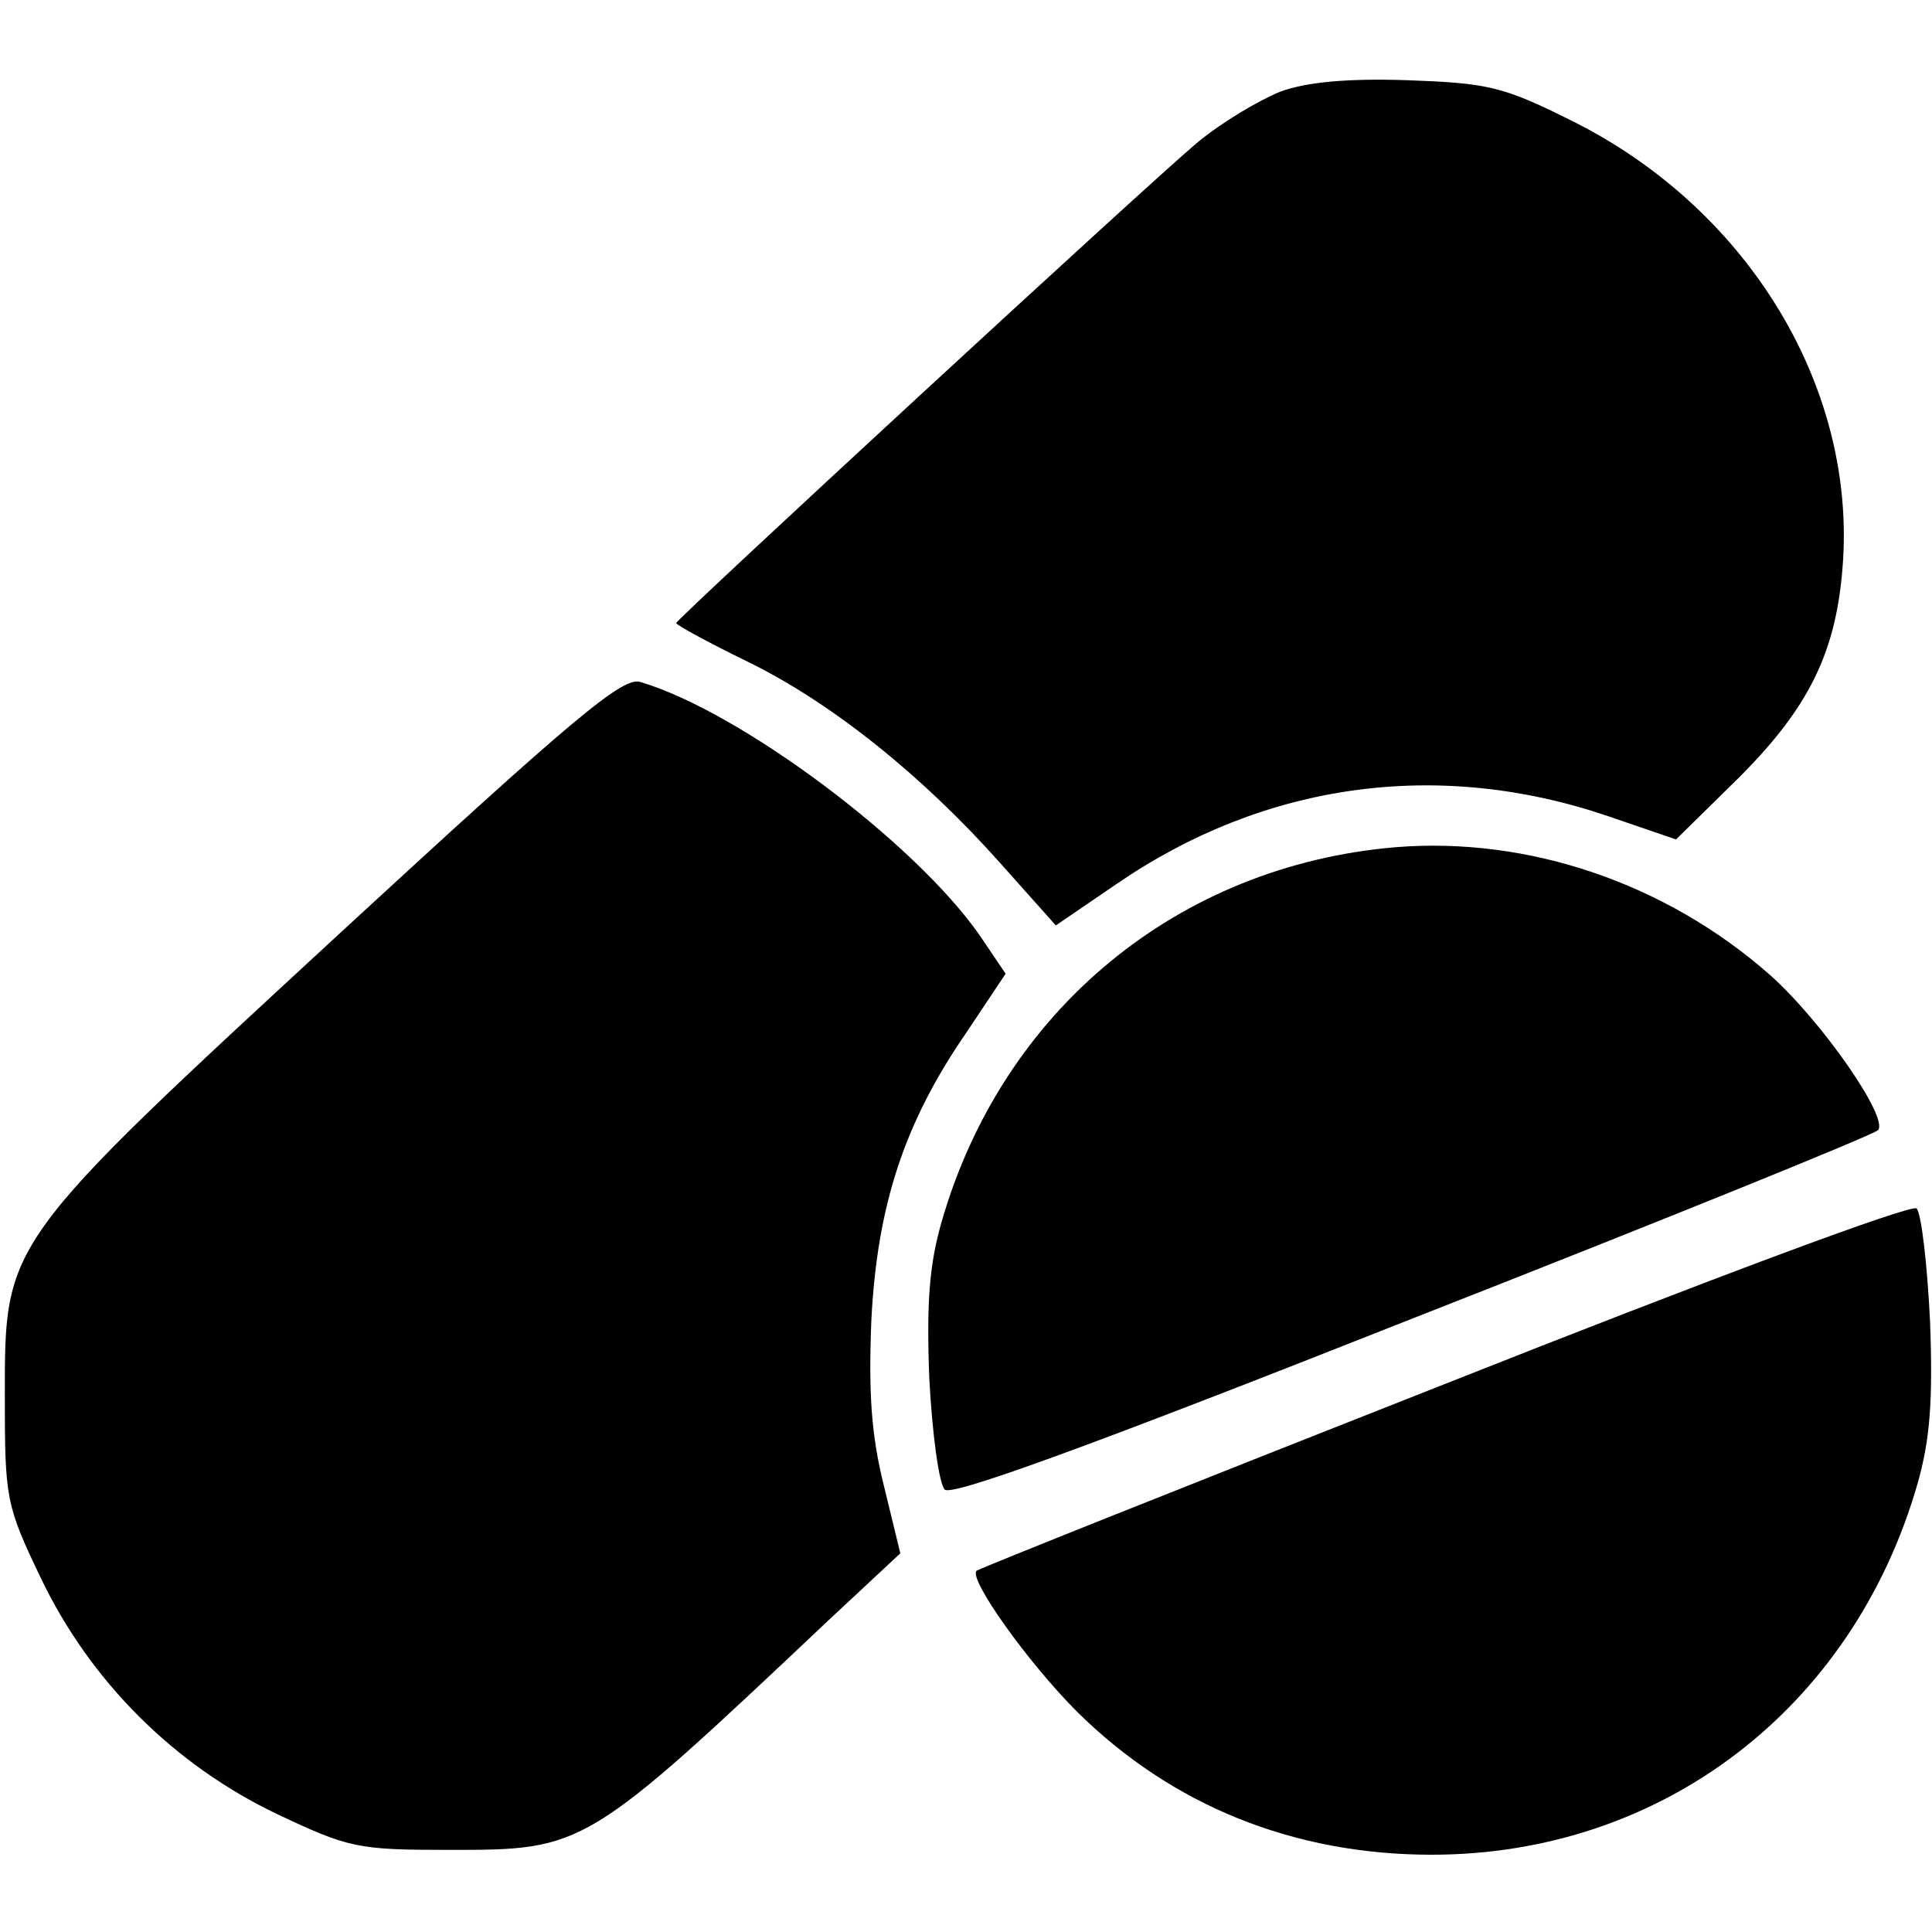 <?xml version="1.0" standalone="no"?>
<!DOCTYPE svg PUBLIC "-//W3C//DTD SVG 20010904//EN"
"http://www.w3.org/TR/2001/REC-SVG-20010904/DTD/svg10.dtd" >
<svg version="1.0" xmlns="http://www.w3.org/2000/svg"
     width="200pt" height="200pt" viewBox="0 0 200 200"
     preserveAspectRatio="xMidYMid meet">
  <defs>
    <linearGradient id="displayColor">
      <stop offset="0" stop-color="black" />
    </linearGradient>
  </defs>
  <g transform="translate(0,200) scale(0.1,-0.1)"
fill="url(#displayColor)" stroke="none">
    <path d="M1325 1905 c-22 -9 -61 -32 -86 -53 -48 -40 -539 -493 -539 -497 0
	     -2 33 -20 74 -40 86 -42 180 -117 261 -208 l58 -65 63 43 c153 105 333 130
	     509 70 l70 -24 58 57 c80 78 109 137 115 233 11 184 -102 366 -283 455 -70 35
	     -86 38 -169 41 -62 2 -104 -2 -131 -12z"/>
    <path d="M353 1035 c-350 -323 -348 -320 -348 -480 0 -106 1 -113 37 -188 51
	     -107 138 -194 245 -245 74 -35 83 -37 178 -37 140 0 141 0 393 238 l74 69 -17
	     70 c-13 52 -16 95 -13 171 6 119 34 205 99 299 l40 60 -27 40 c-67 96 -247
	     231 -351 262 -18 6 -68 -36 -310 -259z"/>
    <path d="M1445 1123 c-226 -19 -407 -169 -470 -387 -13 -45 -16 -84 -13 -163
	     3 -57 10 -109 16 -115 7 -7 143 42 484 177 260 102 477 190 482 195 12 12 -58
	     113 -112 161 -108 95 -250 143 -387 132z"/>
    <path d="M1495 567 c-264 -104 -482 -191 -484 -193 -9 -8 53 -95 104 -146 98
	     -97 224 -148 367 -148 238 0 436 151 503 384 13 46 16 85 13 168 -3 60 -9 112
	     -14 117 -5 5 -214 -73 -489 -182z"/>
  </g>
</svg>

